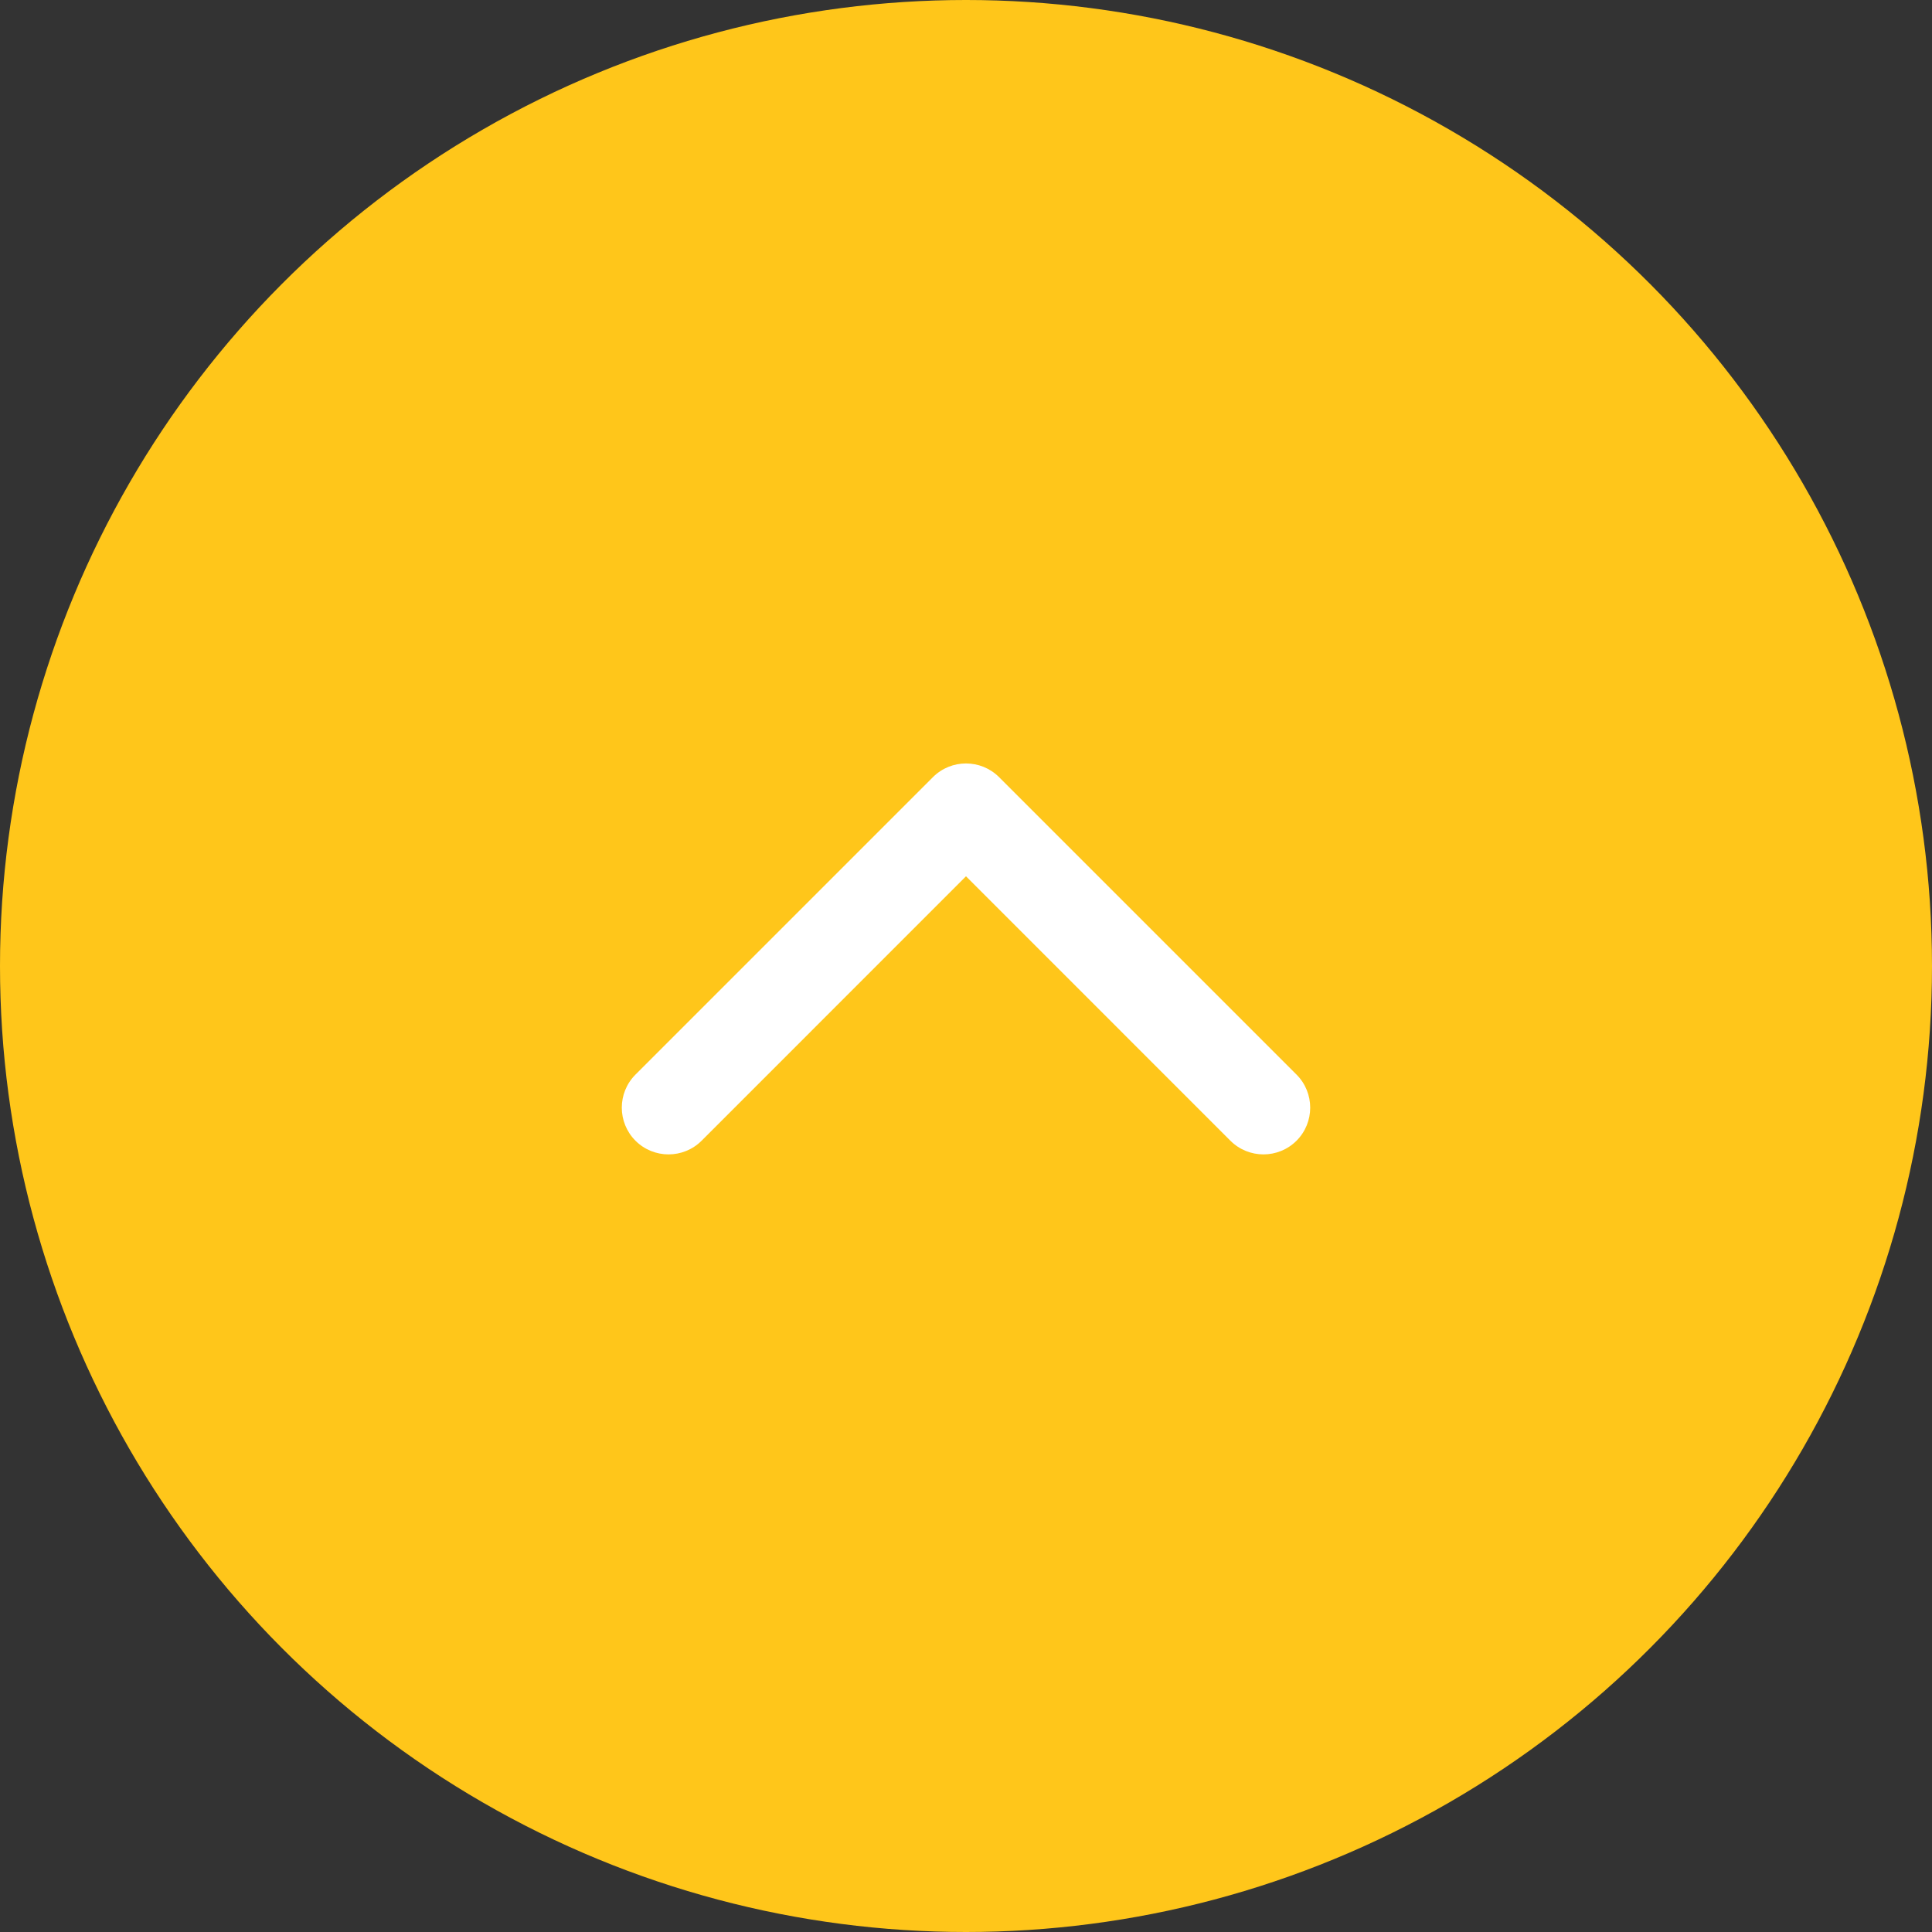 <svg width="62" height="62" viewBox="0 0 62 62" fill="none" xmlns="http://www.w3.org/2000/svg">
<rect x="0" y="0" width="62" height="62" fill="#333333" stroke="none"/>
<circle cx="31" cy="31" r="31" fill="#FFC61A"/>
<path d="M32.061 24.939C31.475 24.354 30.525 24.354 29.939 24.939L20.393 34.485C19.808 35.071 19.808 36.021 20.393 36.607C20.979 37.192 21.929 37.192 22.515 36.607L31 28.121L39.485 36.607C40.071 37.192 41.021 37.192 41.607 36.607C42.192 36.021 42.192 35.071 41.607 34.485L32.061 24.939ZM32.5 27L32.5 26L29.5 26L29.5 27L32.5 27Z" fill="white"/>
</svg>
